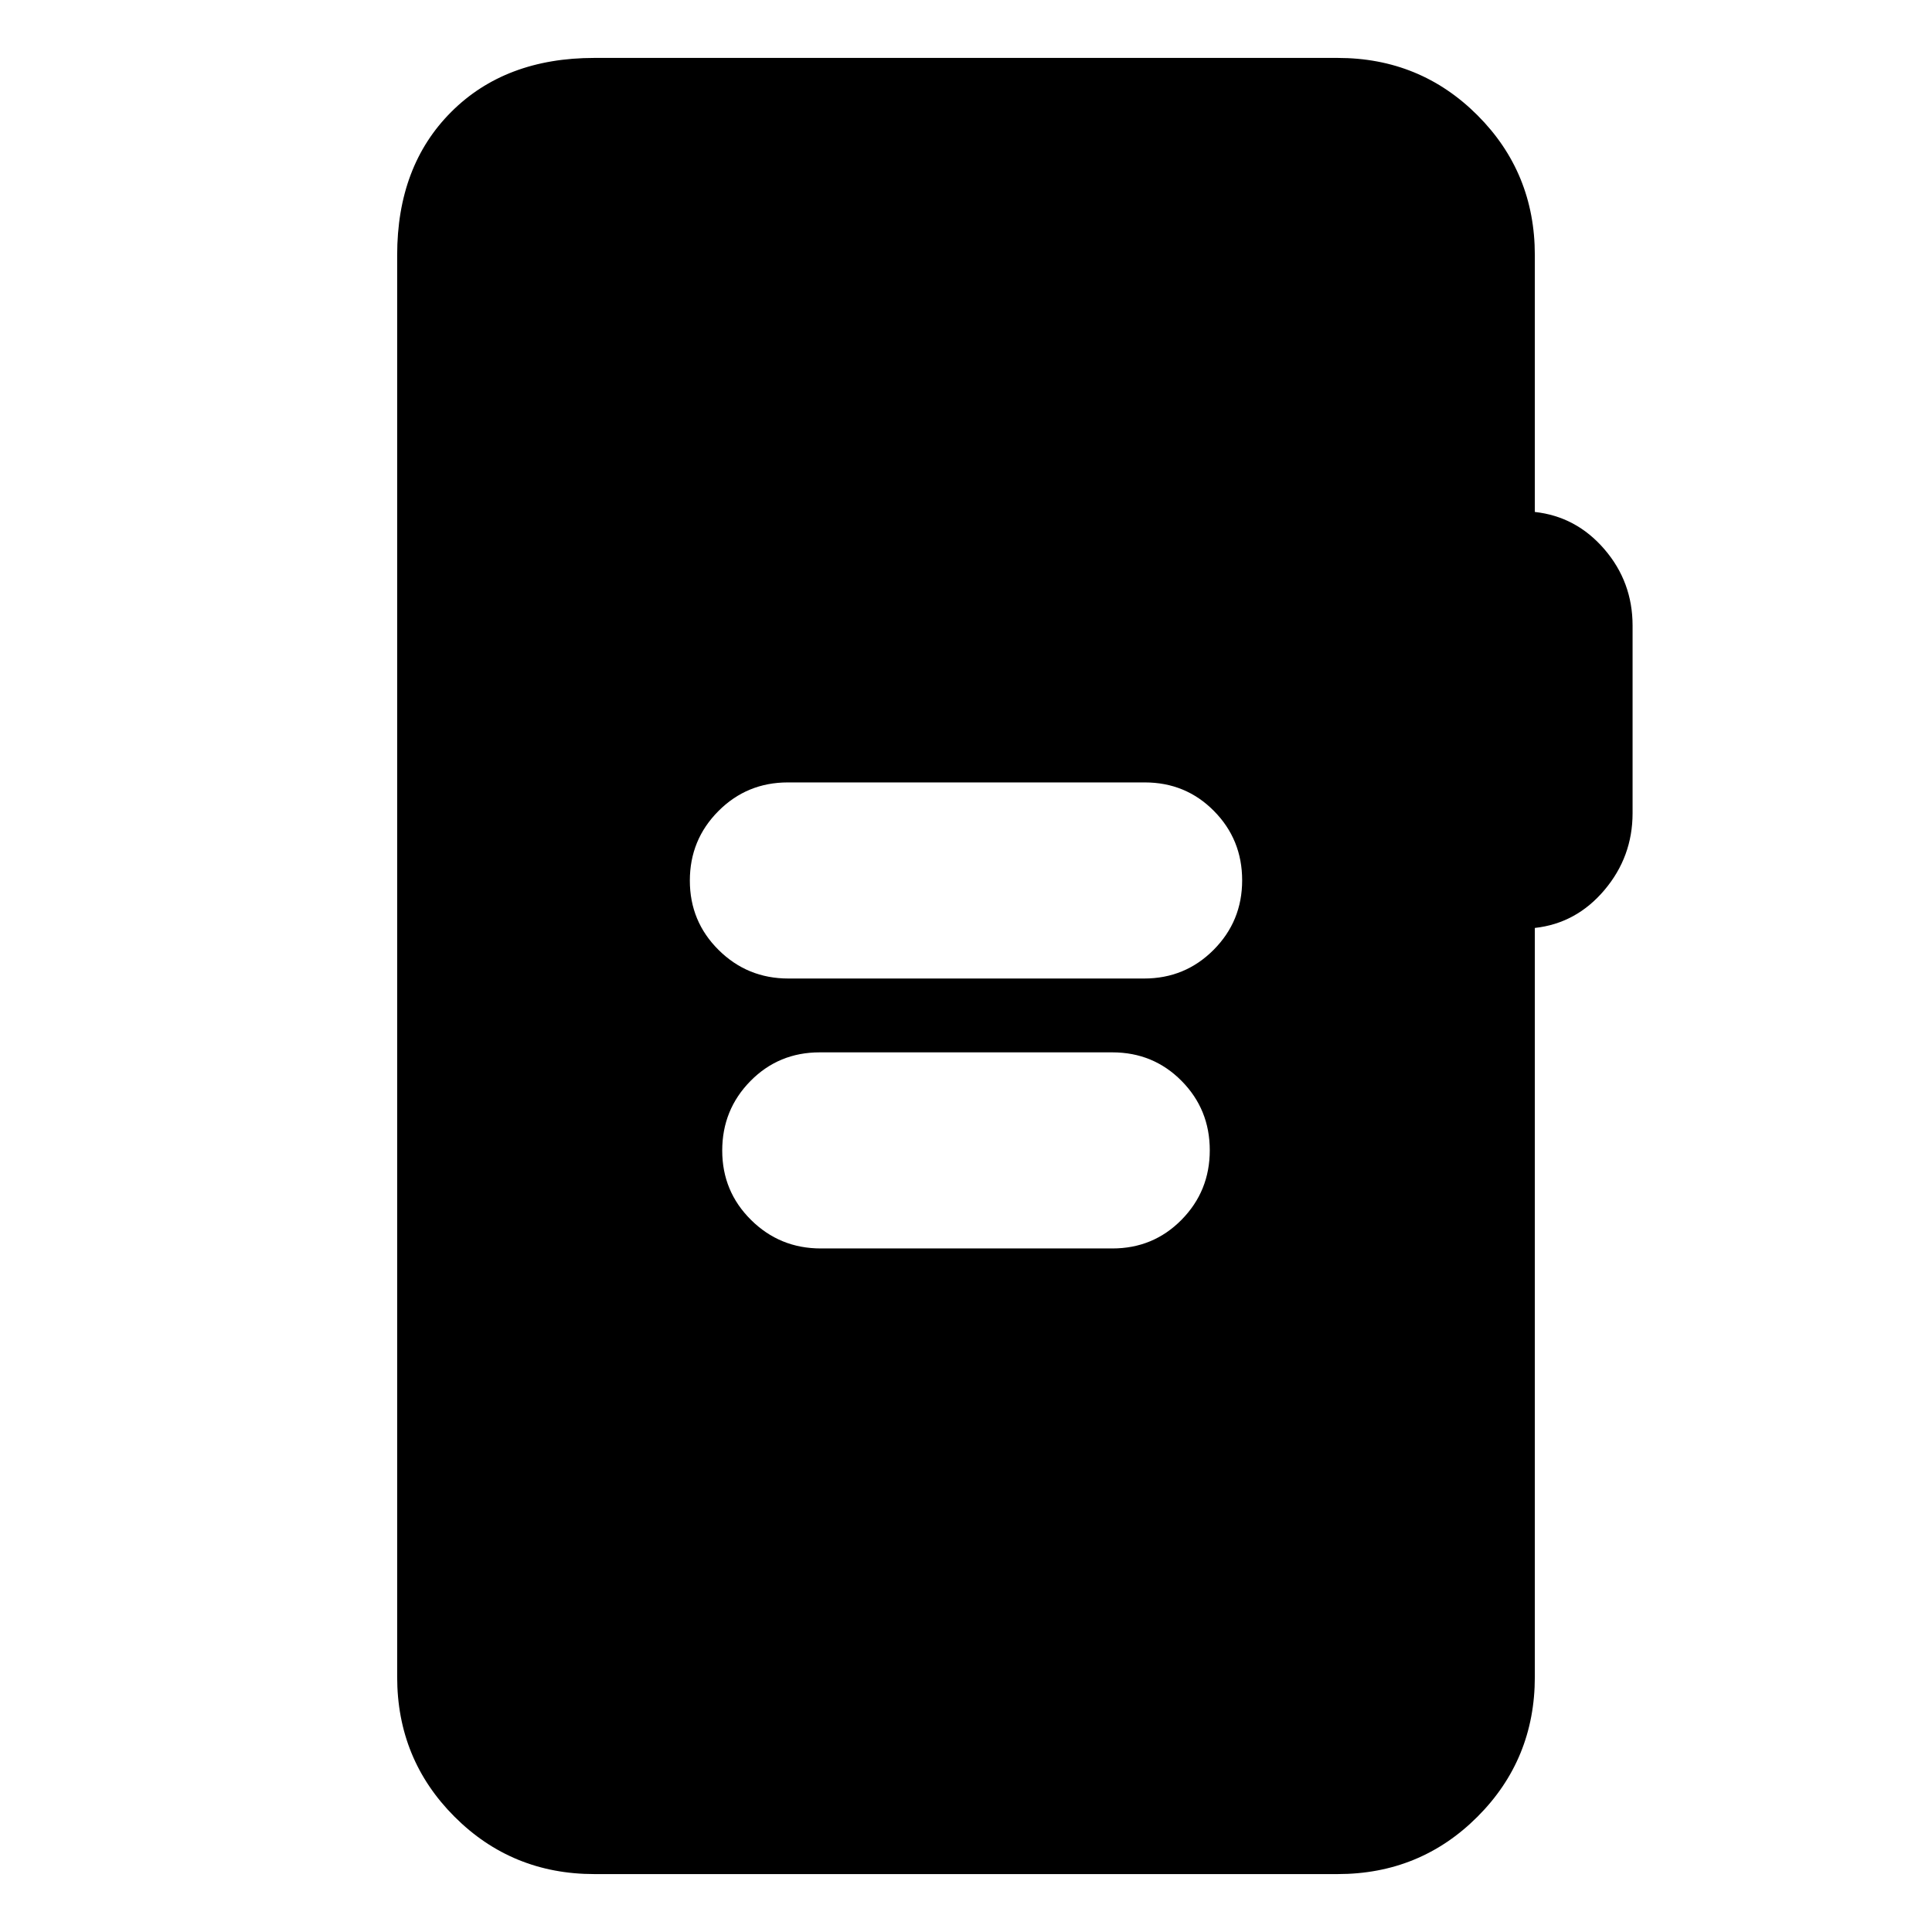 <svg xmlns="http://www.w3.org/2000/svg" height="20" viewBox="0 -960 960 960" width="20"><path d="M391.74-473.78H568.5q20.37 0 34.54-14.25 14.18-14.24 14.18-34.54 0-20.3-14.02-34.47-14.01-14.18-34.38-14.18H391.5q-20.37 0-34.54 14.25-14.18 14.24-14.18 34.54 0 20.3 14.3 34.47 14.29 14.18 34.66 14.18Zm16.13 134.13H552.7q20.38 0 34.41-14.25 14.02-14.24 14.02-34.54 0-20.3-14.02-34.47-14.03-14.18-34.41-14.18H407.3q-20.38 0-34.41 14.25-14.02 14.25-14.02 34.54 0 20.3 14.31 34.47 14.3 14.18 34.69 14.18ZM295.35-28.78q-41.01 0-69.5-28.5-28.5-28.5-28.5-69.5v-706.44q0-44.3 26.85-71.15 26.84-26.85 71.15-26.85h369.3q41.01 0 69.5 28.5 28.5 28.5 28.5 69.5v127.61q20.57 2.26 34.57 18.52 14 16.26 14 37.96v93.17q0 21.7-14 38.24-14 16.55-34.57 18.81v372.13q0 41-28.5 69.5-28.49 28.5-69.5 28.5h-369.3Z"/></svg>